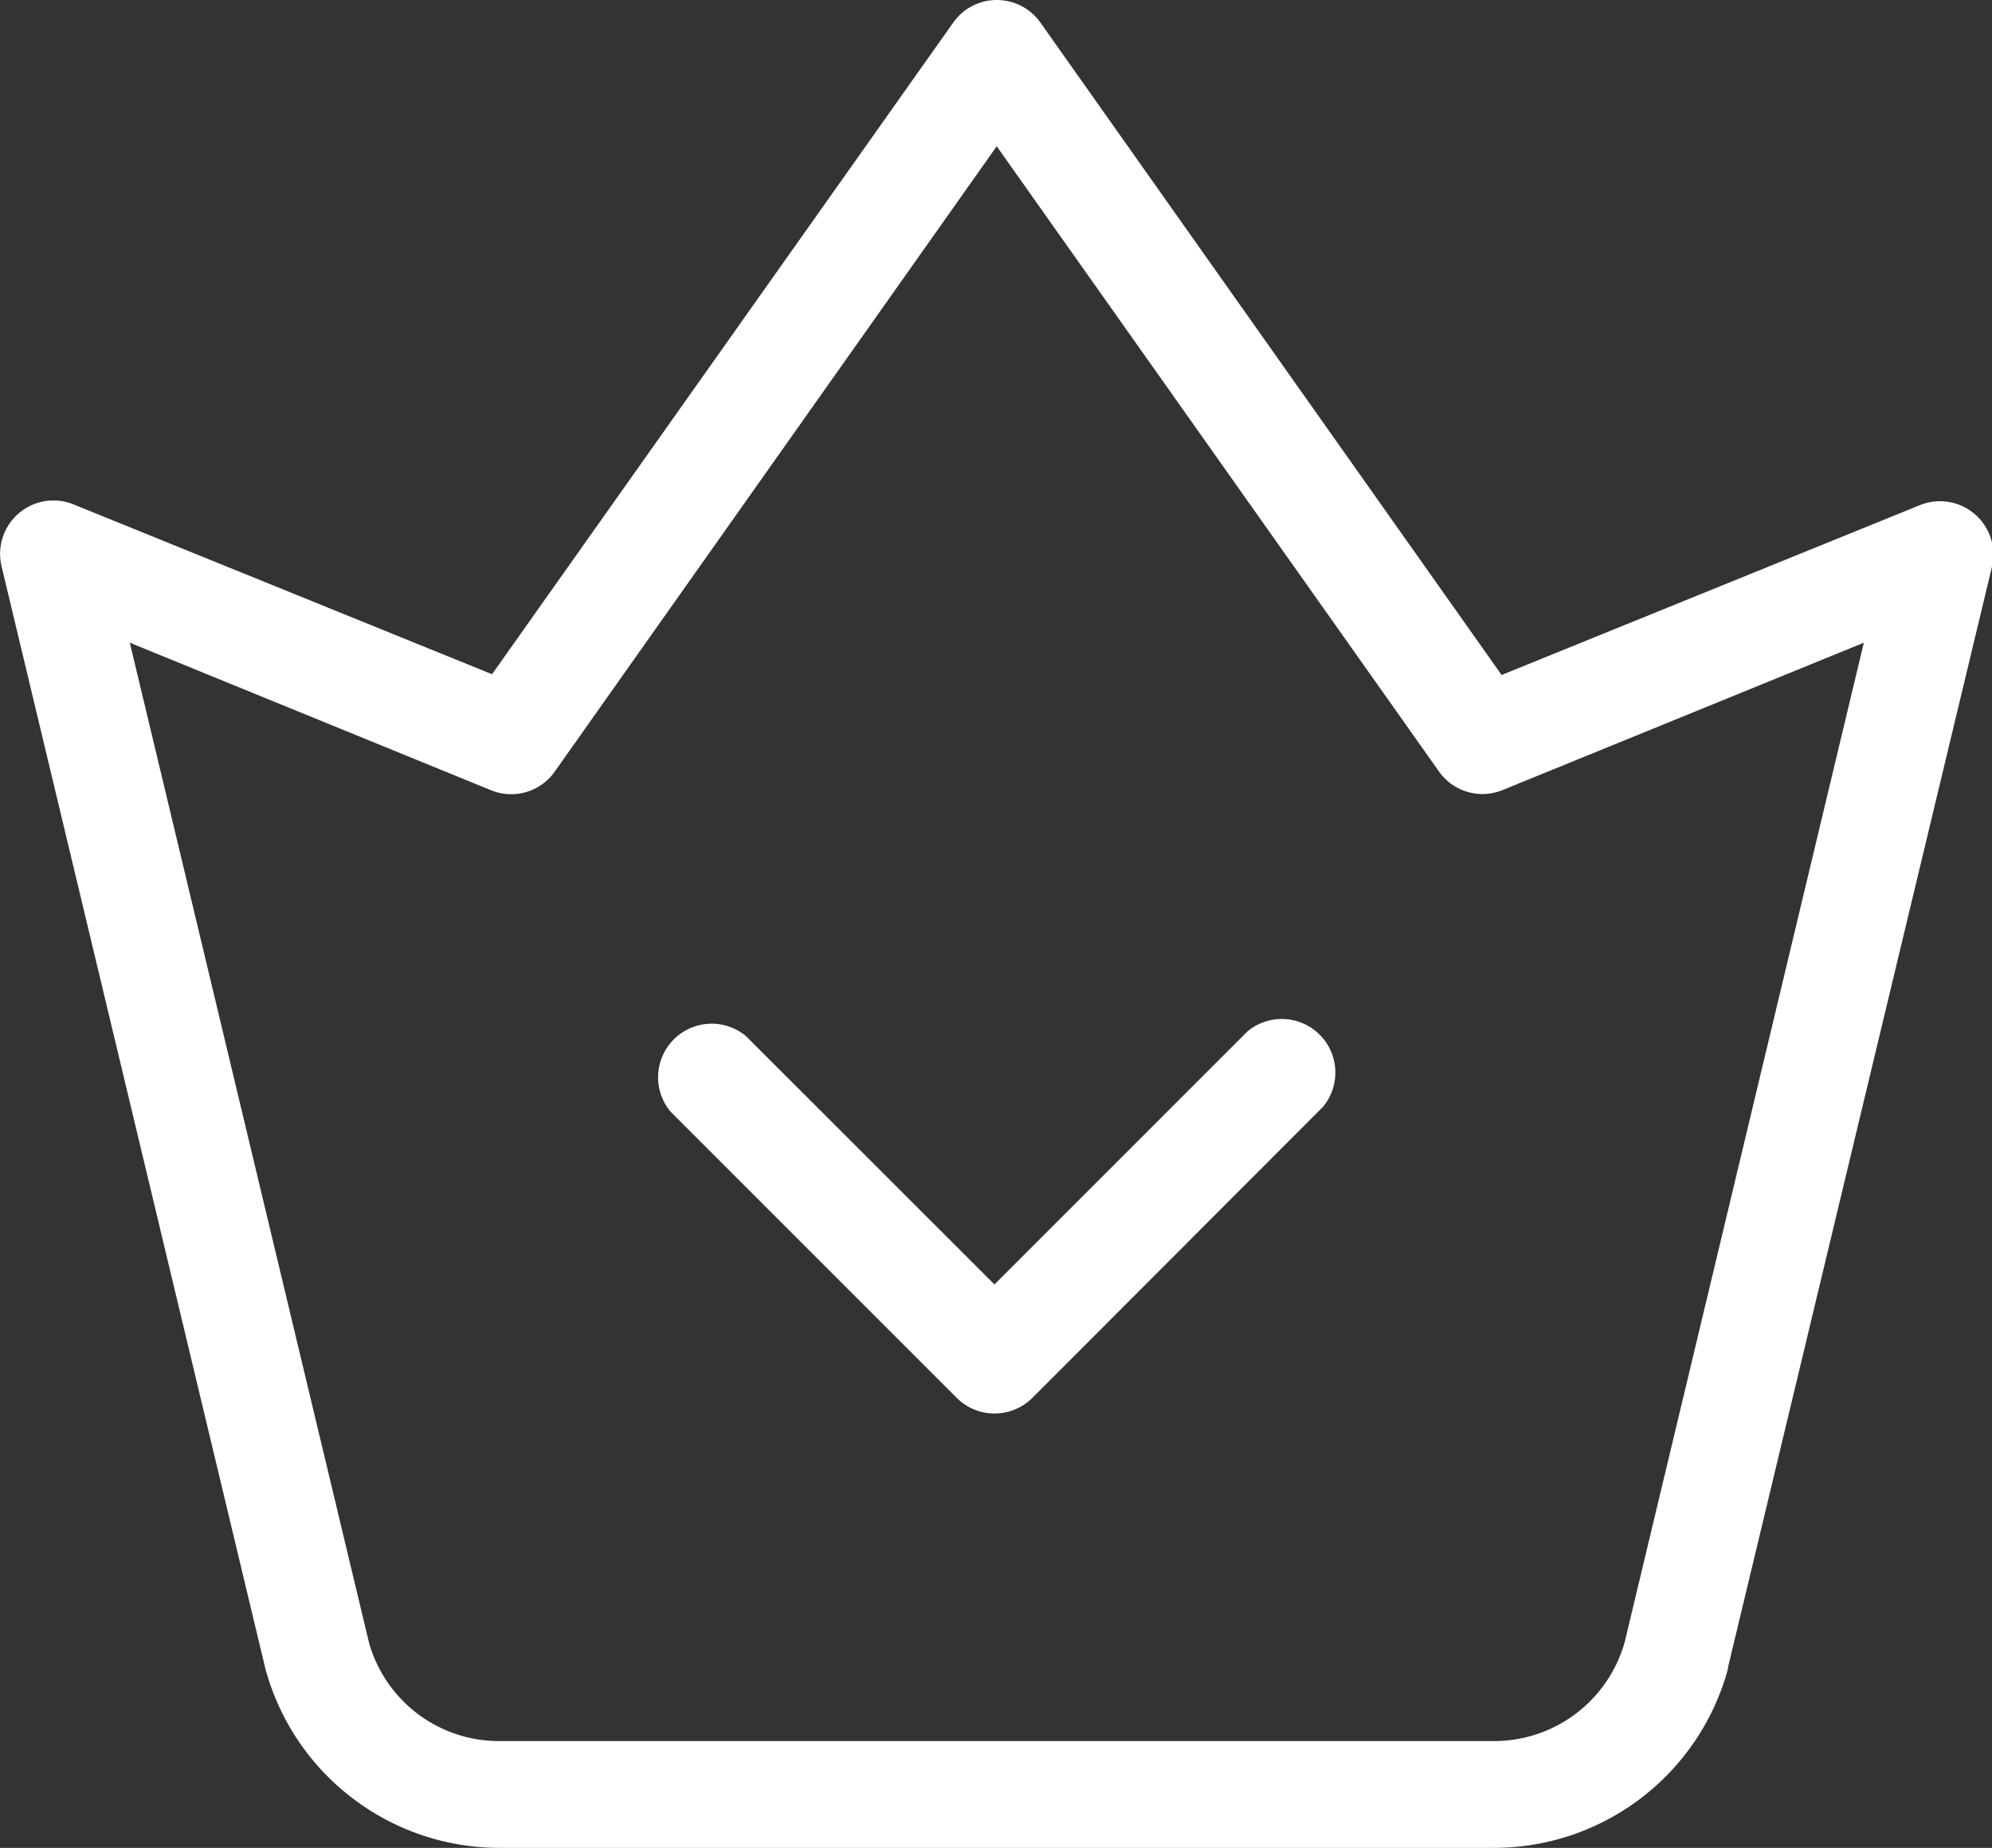 <?xml version="1.0" standalone="no"?><!DOCTYPE svg PUBLIC "-//W3C//DTD SVG 1.1//EN" "http://www.w3.org/Graphics/SVG/1.1/DTD/svg11.dtd"><svg t="1586282498304" class="icon" viewBox="0 0 1104 1024" version="1.1" xmlns="http://www.w3.org/2000/svg" p-id="4942" xmlns:xlink="http://www.w3.org/1999/xlink" width="215.625" height="200"><rect x="0" y="0" width="1104" height="1024" fill="#333333" stroke="none"/><defs><style type="text/css"></style></defs><path d="M828.237 1024H276.671a134.467 134.467 0 0 1-129.552-99.125L0.836 313.71a29.591 29.591 0 0 1 39.943-34.192l231.919 94.106L528.248 12.571a29.591 29.591 0 0 1 48.412 0l255.55 361.471 231.814-94.106a29.591 29.591 0 0 1 40.047 33.774l-146.387 610.225v0.836a134.467 134.467 0 0 1-129.448 99.229zM71.939 356.162l132.585 554.179a74.866 74.866 0 0 0 72.148 54.477h551.565A75.18 75.18 0 0 0 900.489 909.714l132.48-553.552-200.236 81.663a29.487 29.487 0 0 1-35.342-10.456L552.402 81.059 307.517 427.473a29.487 29.487 0 0 1-35.342 10.456z m857.409 560.976z" p-id="4943" fill="#ffffff"></path><path d="M551.147 783.298a29.591 29.591 0 0 1-20.912-8.679L371.614 615.999a29.696 29.696 0 0 1 41.825-41.825l137.708 137.604 140.218-140.218a29.696 29.696 0 0 1 41.825 41.825l-161.026 161.235a29.8 29.8 0 0 1-21.017 8.679z" p-id="4944" fill="#ffffff"></path></svg>